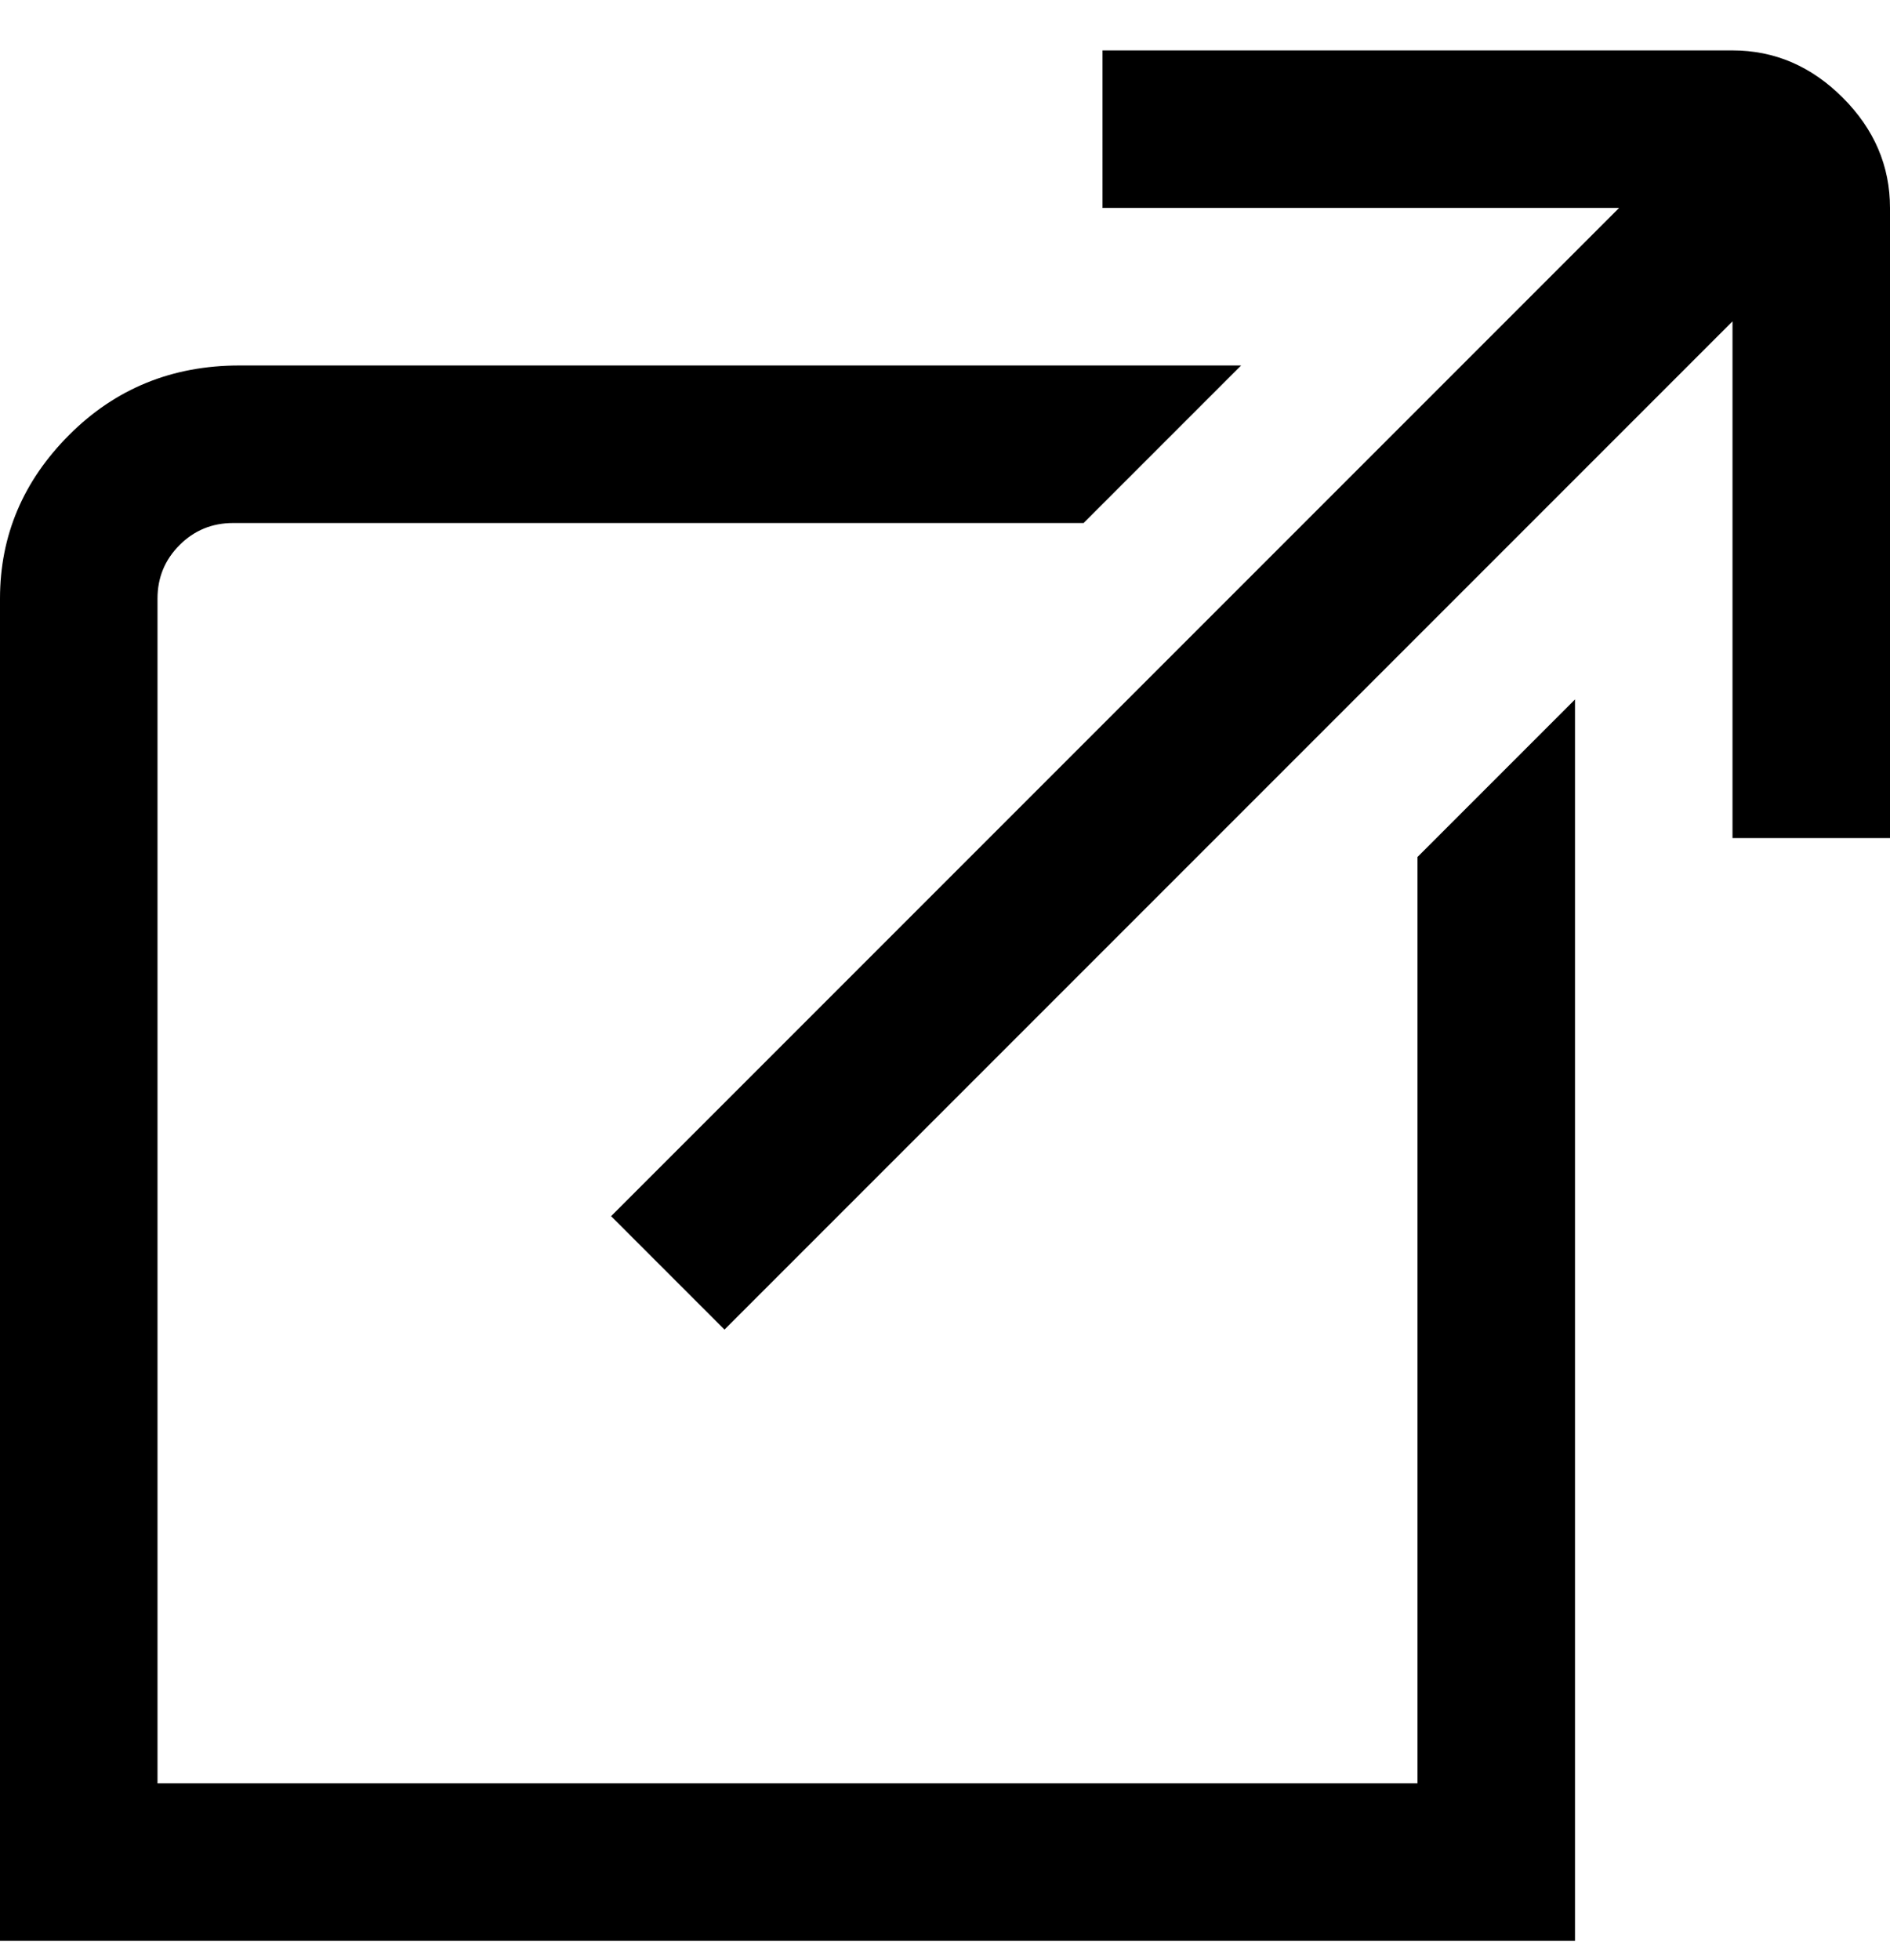 <svg viewBox="0 0 300 311" xmlns="http://www.w3.org/2000/svg"><path d="M300 33v100h-25V51L115 211l-18-18L257 33h-82V8h100q10 0 17.5 7.5T300 33zm-75 250H25V95q0-5 3.5-8.5T37 83h135l25-25H38q-16 0-27 11T0 95v213h250V111l-25 25v147z"/></svg>